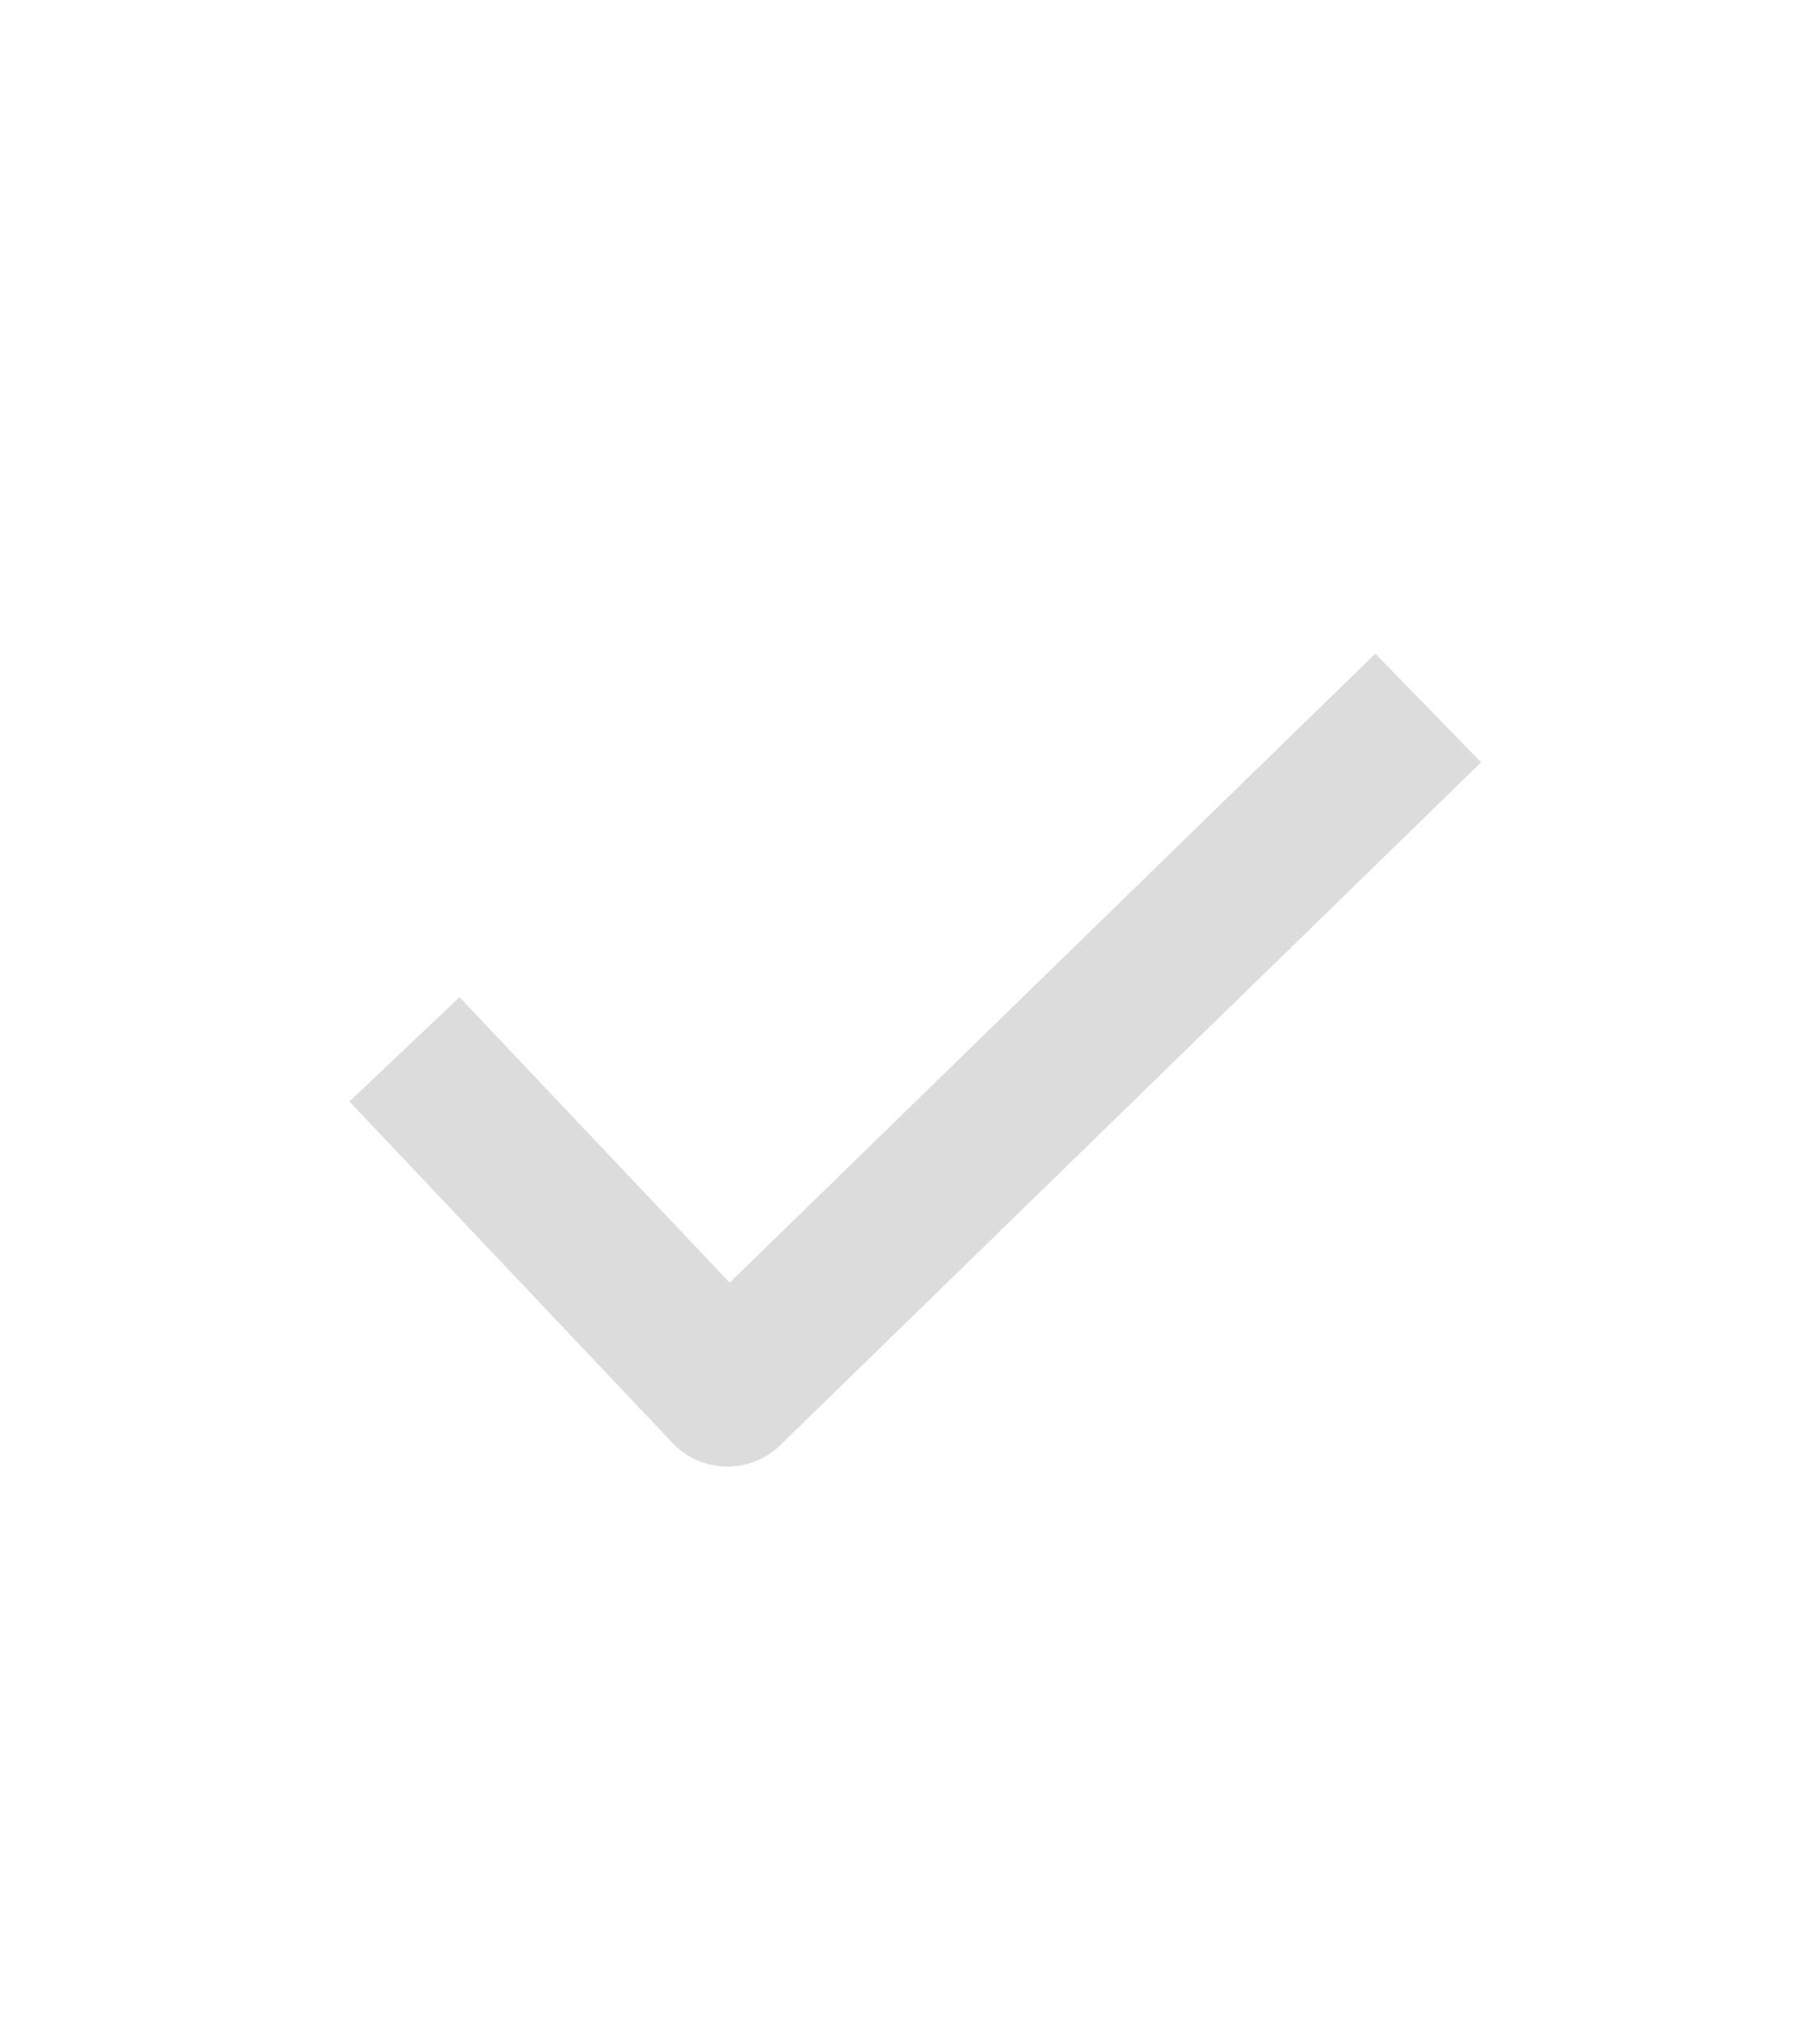 <svg width="18" height="20" viewBox="0 0 18 20" fill="none" xmlns="http://www.w3.org/2000/svg">
<path d="M4 10.375L7.195 13.75L14.125 7" stroke="#DCDCDC" stroke-width="1.5" stroke-linejoin="round"/>
</svg>
